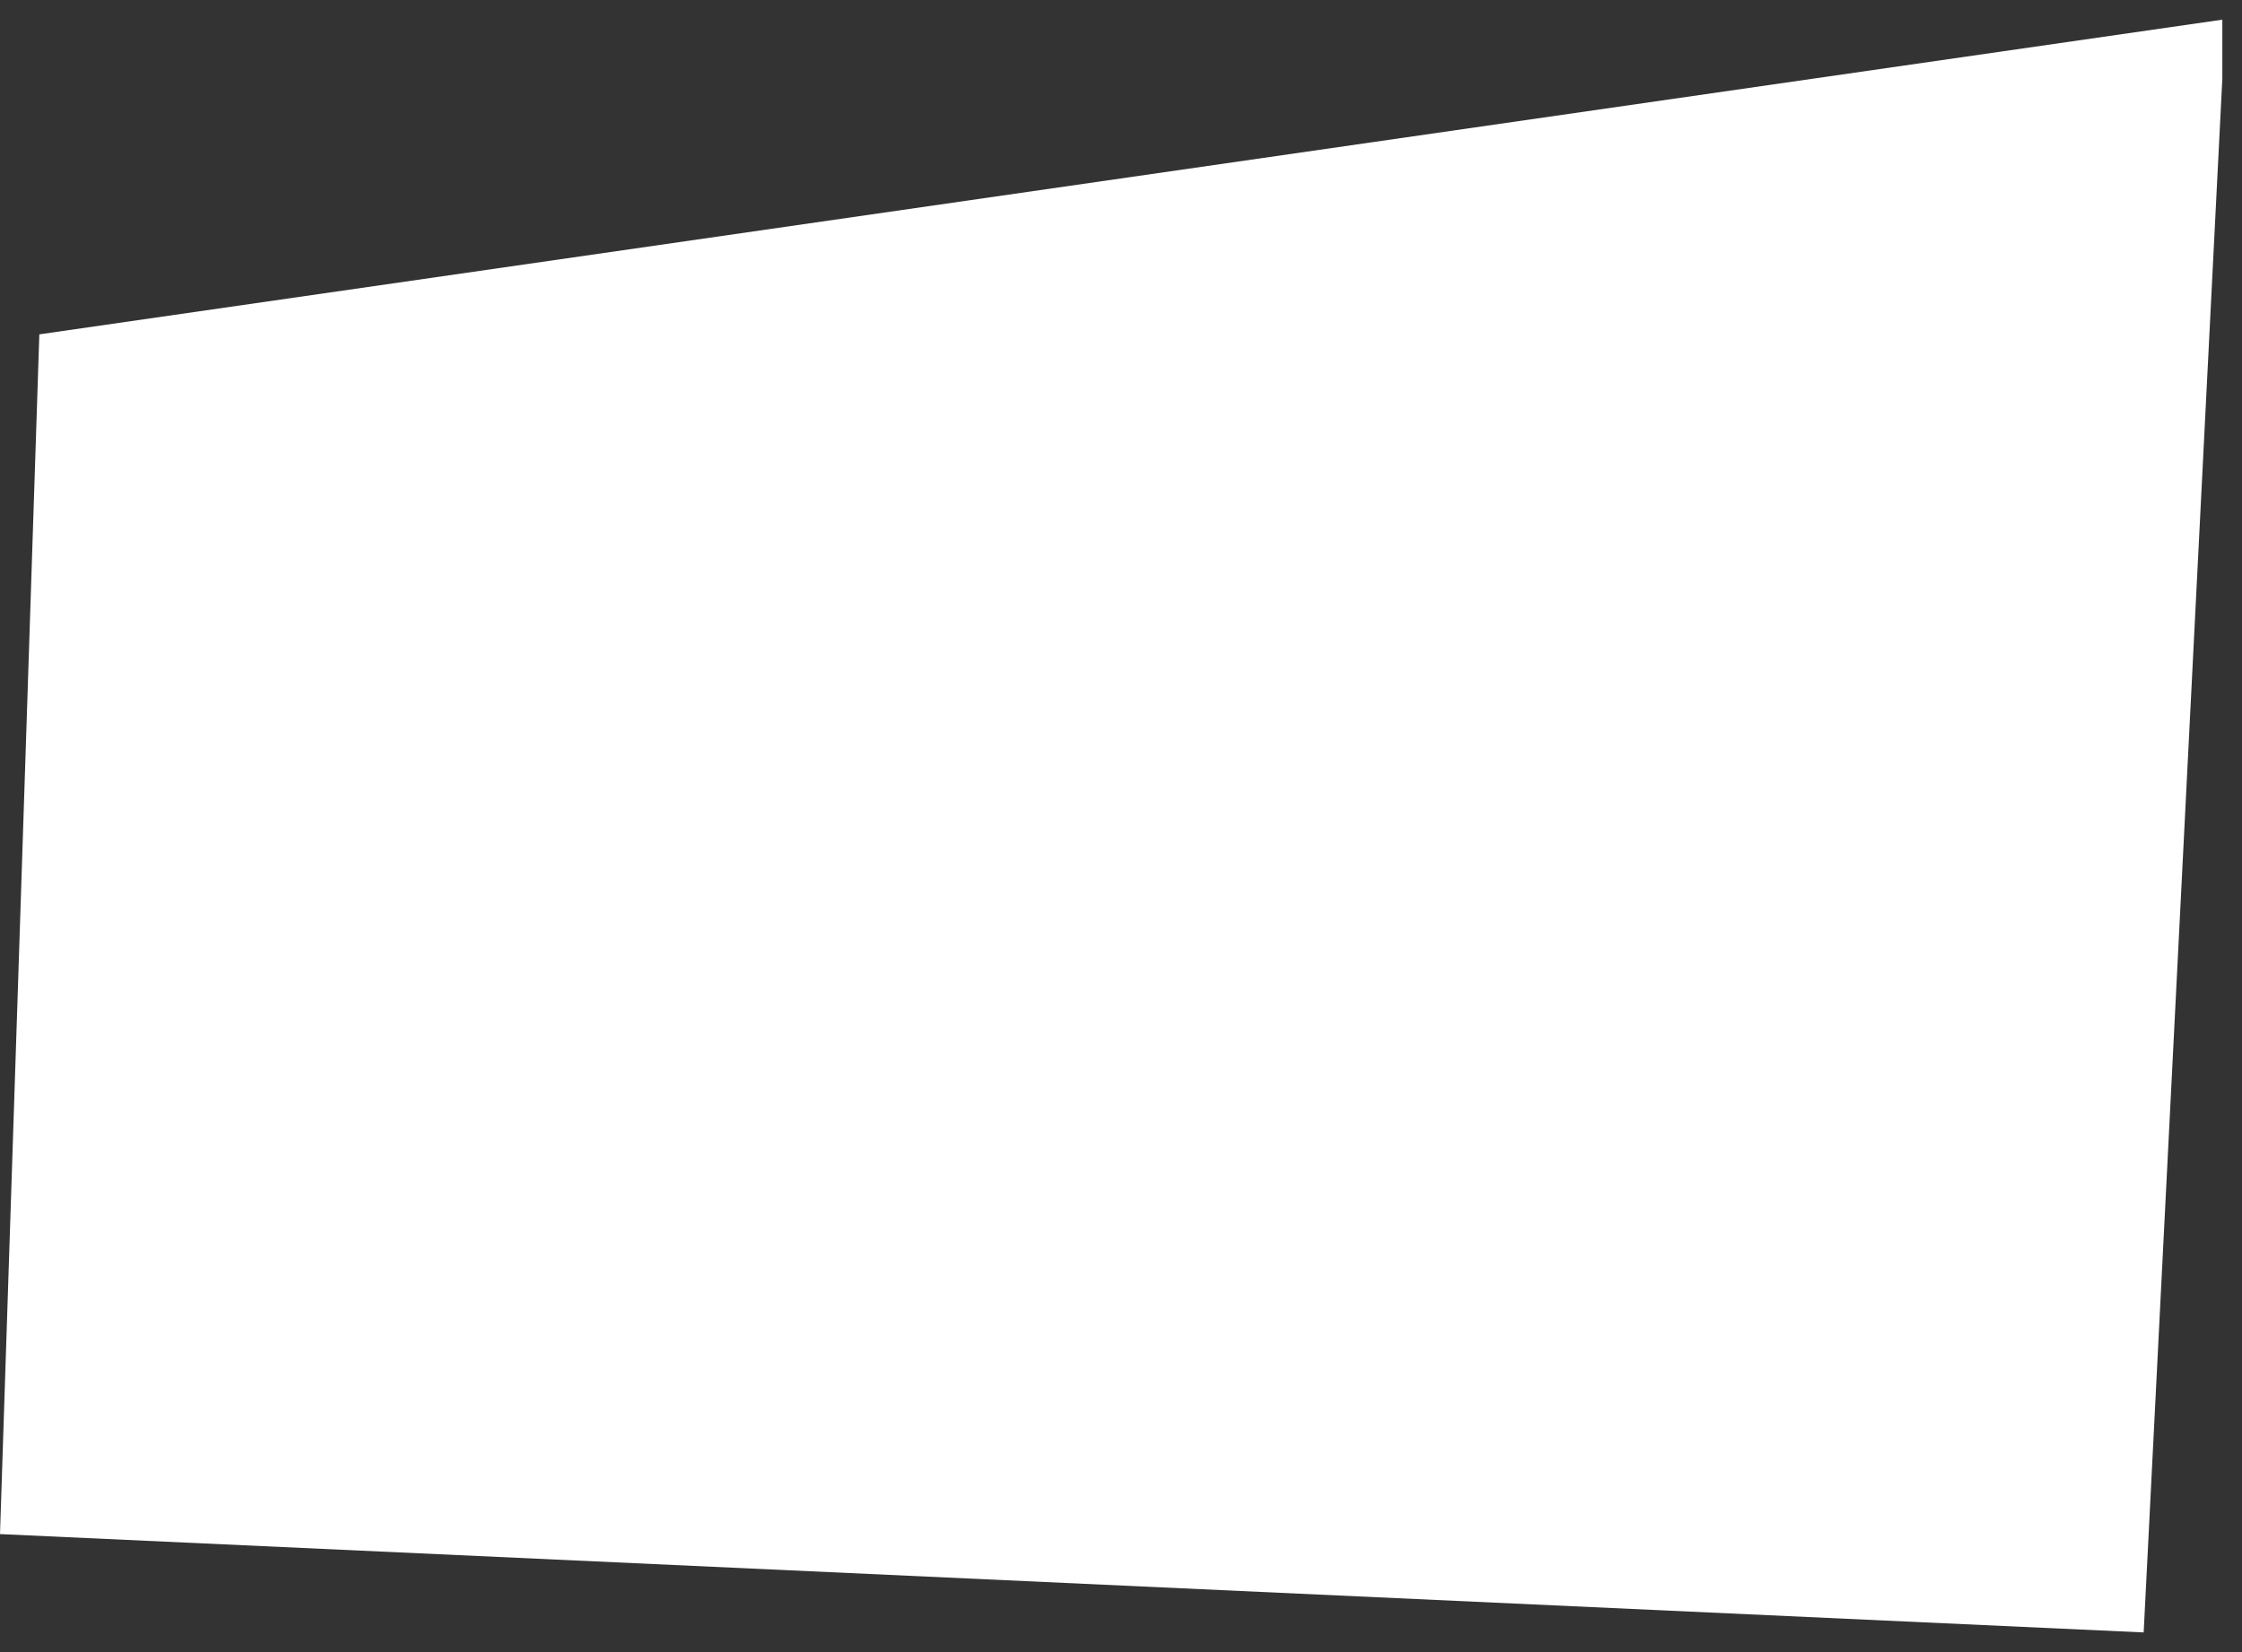 <svg width="57" height="42" viewBox="0 0 57 42" fill="none" xmlns="http://www.w3.org/2000/svg">
<rect x="0" y="0" width="57" height="42" fill="#333333" stroke="none"/>
<path d="M54.5 41.5L56.5 2V0.5L1 8.5L0 39L54.5 41.5Z" fill="white"/>
</svg>

